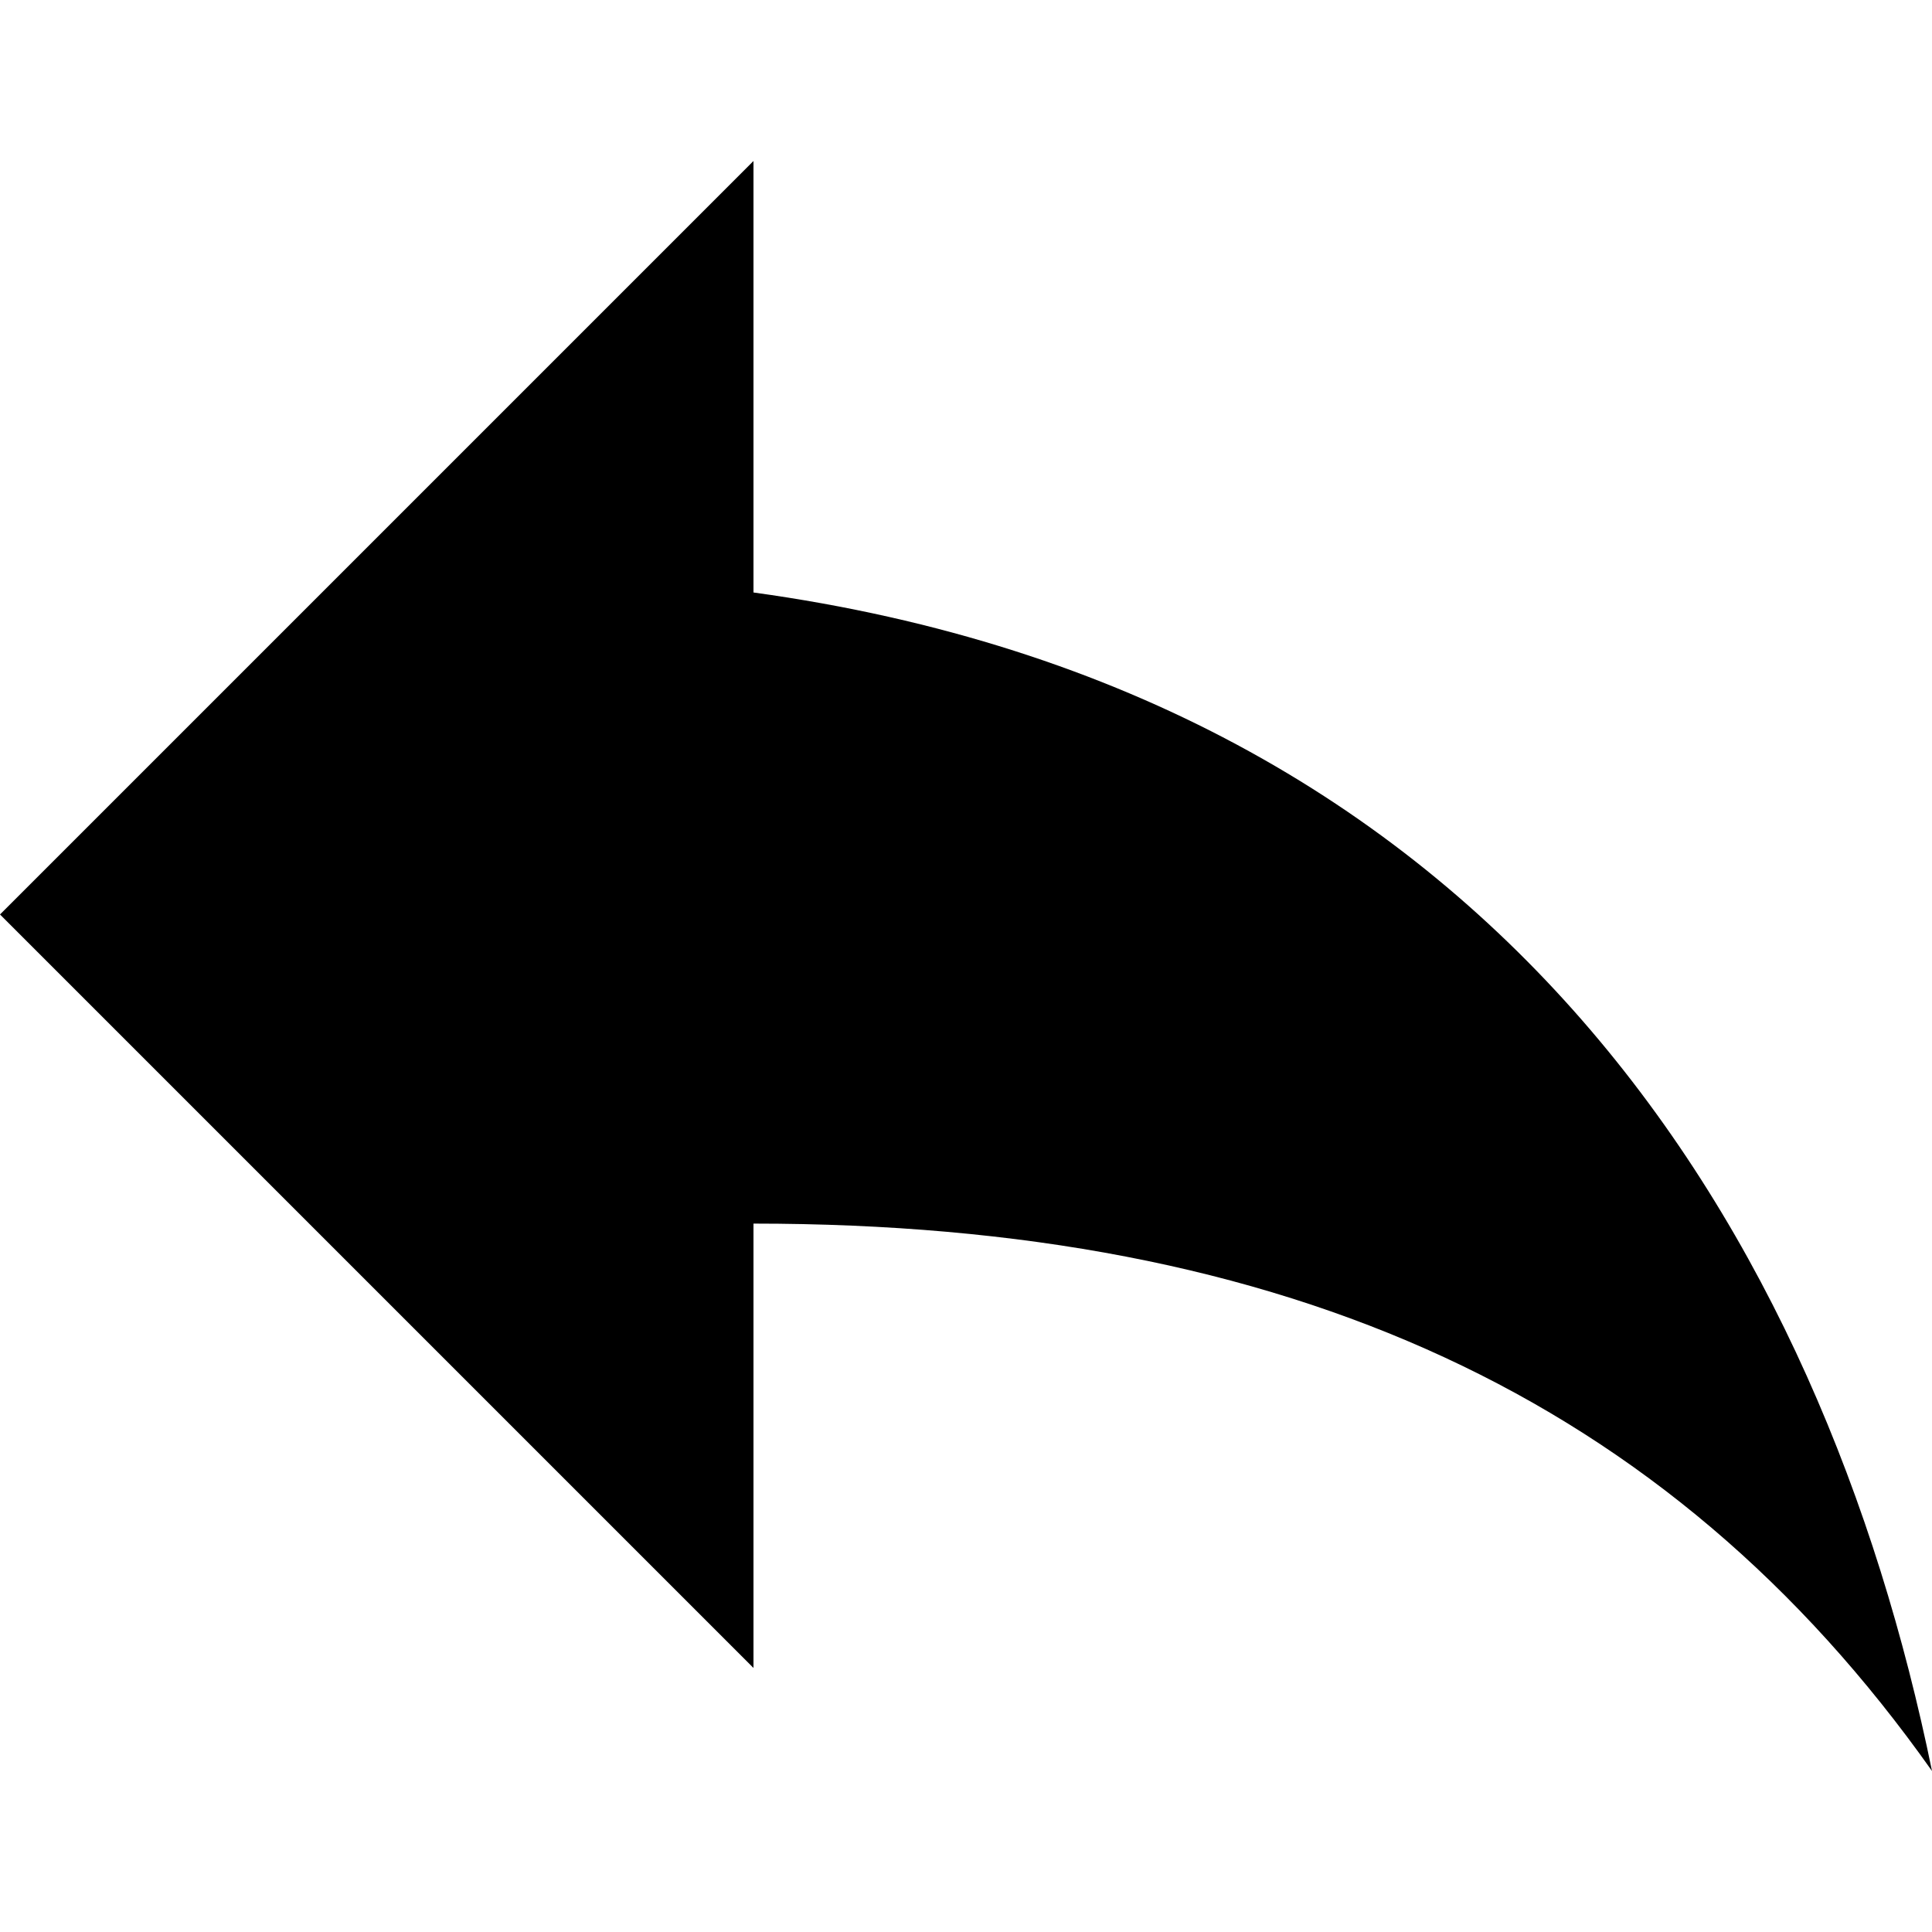 <?xml version="1.0" standalone="no"?><!DOCTYPE svg PUBLIC "-//W3C//DTD SVG 1.1//EN" "http://www.w3.org/Graphics/SVG/1.1/DTD/svg11.dtd"><svg t="1490065721989" class="icon" style="" viewBox="0 0 1024 1024" version="1.1" xmlns="http://www.w3.org/2000/svg" p-id="2574" id="mx_n_1490065721991" xmlns:xlink="http://www.w3.org/1999/xlink" width="48" height="48"><defs><style type="text/css"></style></defs><path d="M399.36 314.027 399.36 85.333 0 484.693l399.36 399.36L399.36 648.533c283.307 0 484.693 92.16 624.64 290.133C965.973 655.36 795.307 368.64 399.36 314.027L399.36 314.027zM399.36 314.027" p-id="2575"></path></svg>